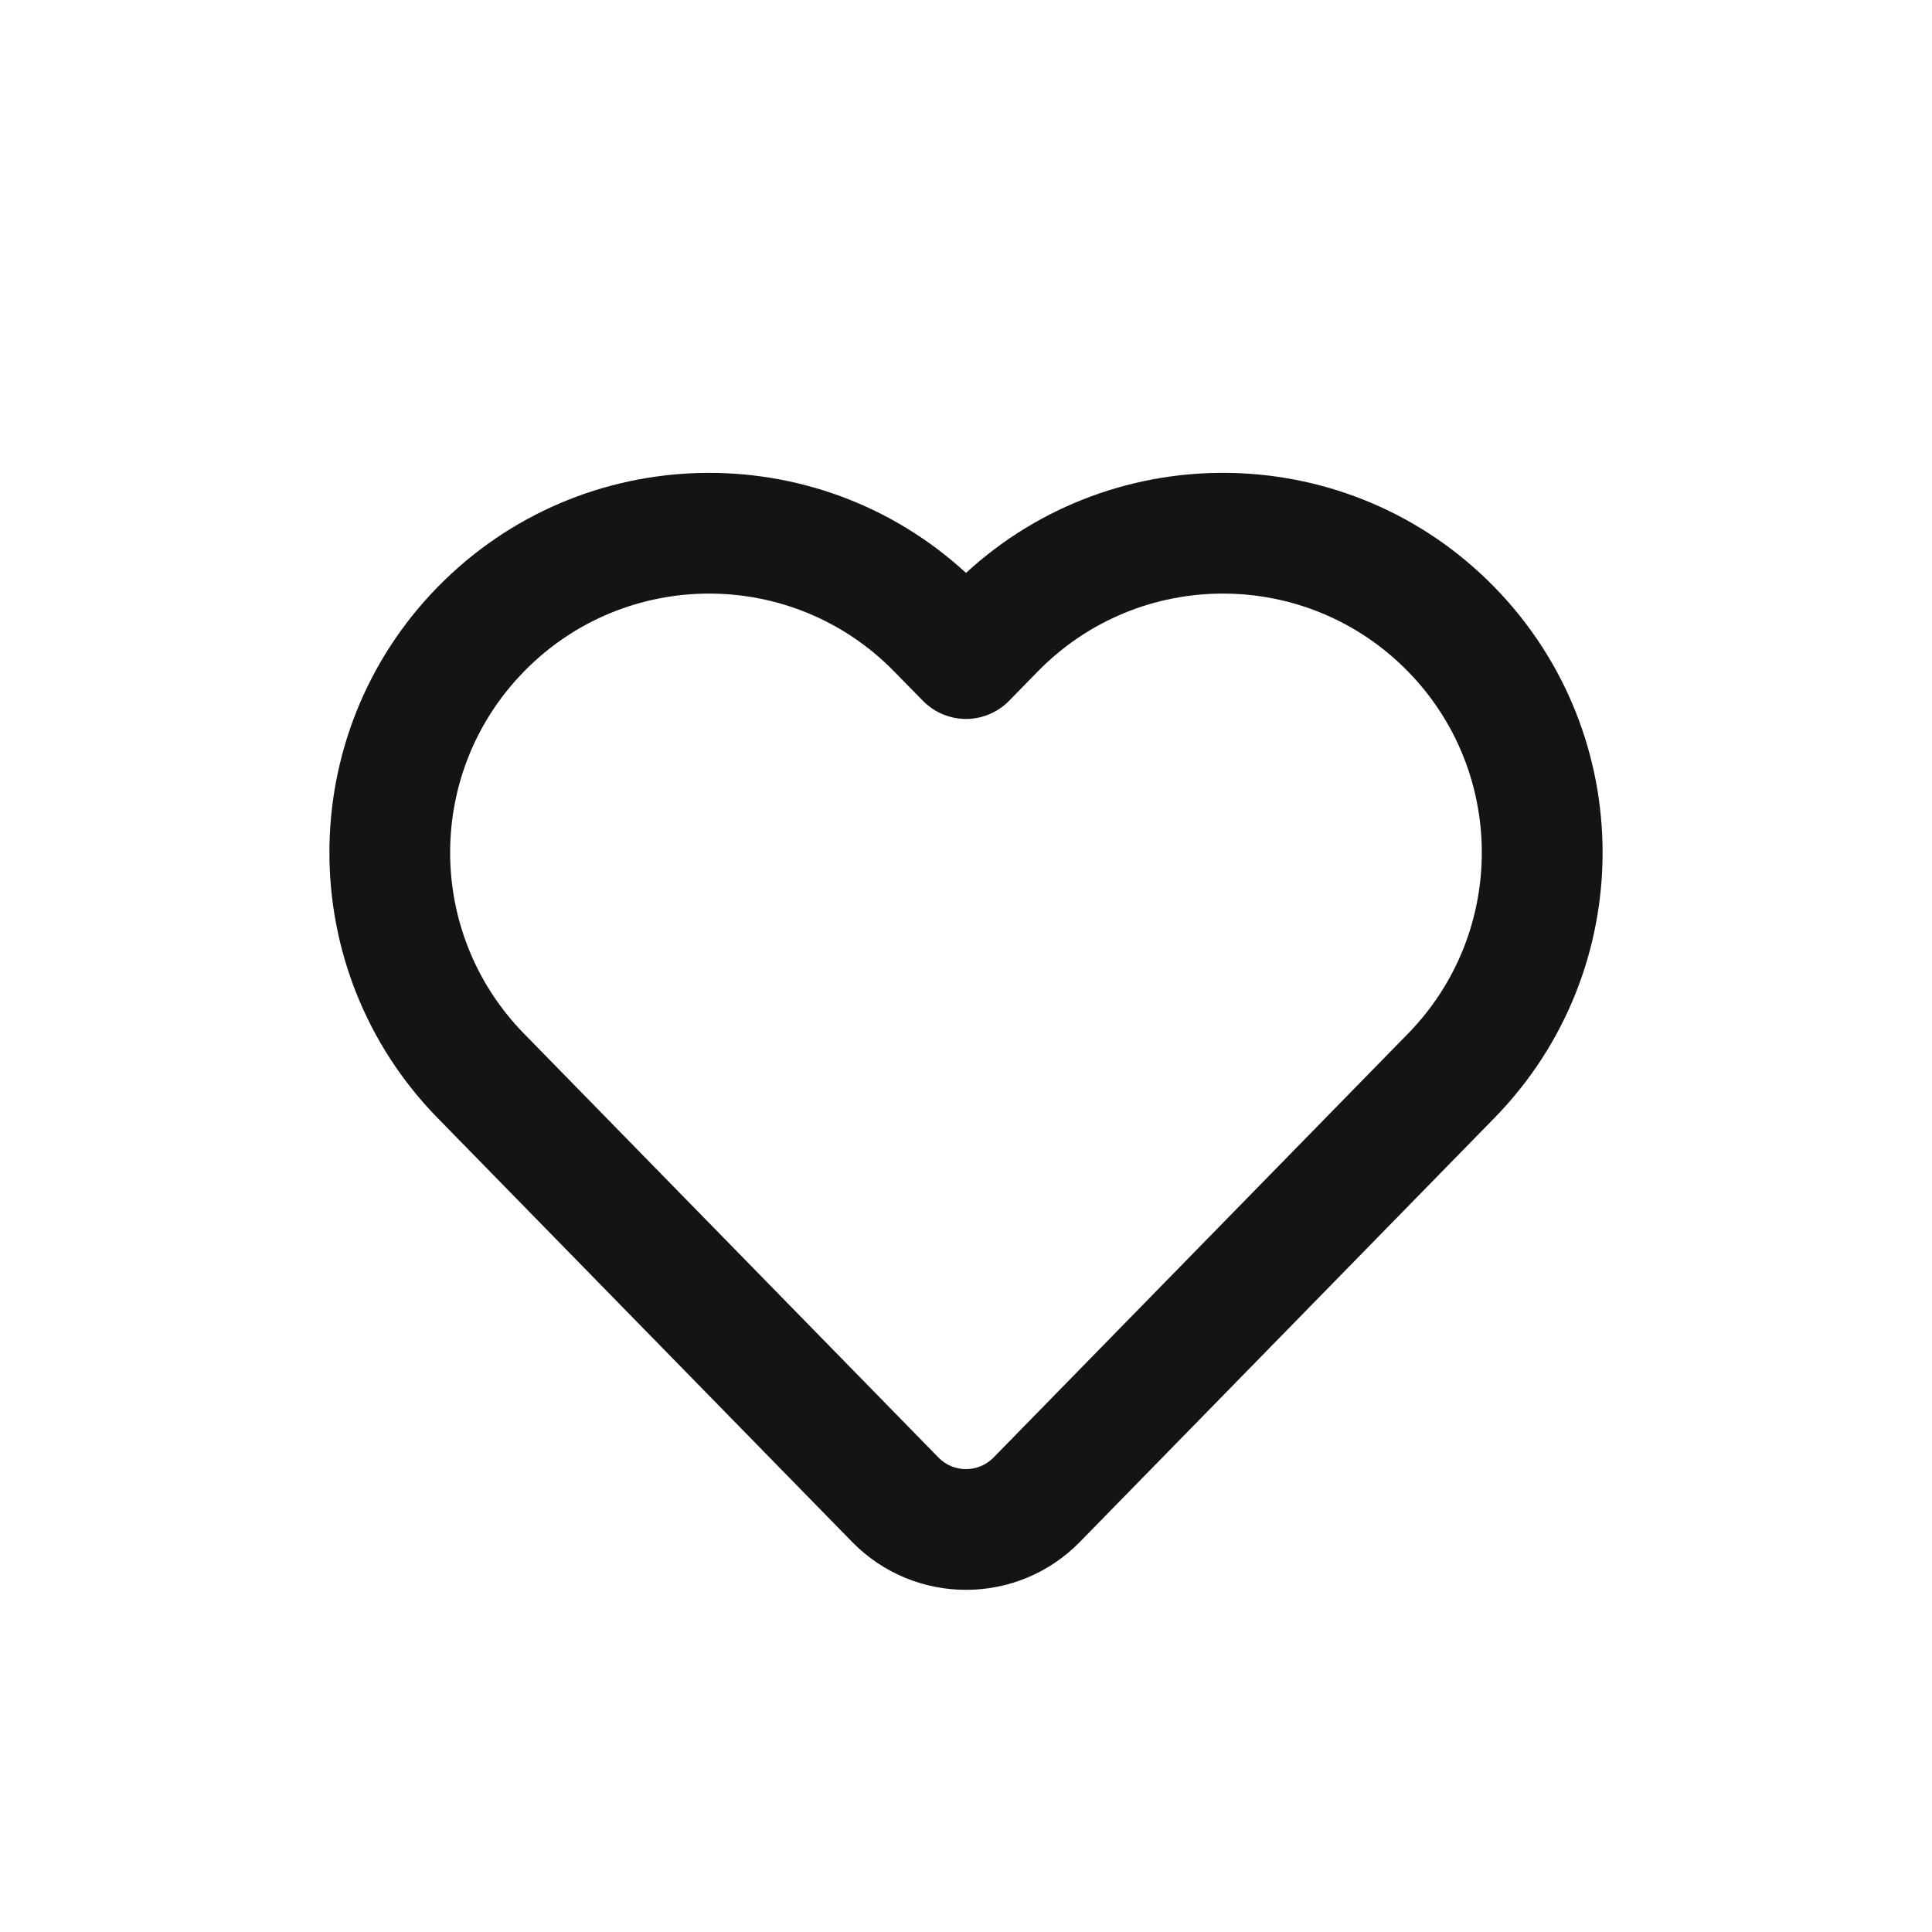 <svg width="24" height="24" viewBox="0 0 24 24" fill="none" xmlns="http://www.w3.org/2000/svg">
<path fill-rule="evenodd" clip-rule="evenodd" d="M17.491 8.342C16.229 7.051 14.153 7.051 12.891 8.342L12.536 8.705C12.395 8.849 12.202 8.931 12 8.931C11.798 8.931 11.605 8.849 11.464 8.705L11.108 8.342C9.847 7.051 7.77 7.051 6.509 8.342C5.286 9.592 5.286 11.589 6.509 12.84L11.658 18.106C11.845 18.298 12.154 18.298 12.342 18.106L17.491 12.84C18.713 11.589 18.713 9.592 17.491 8.342ZM12 7.117C13.863 5.403 16.773 5.461 18.564 7.293C20.356 9.126 20.356 12.055 18.564 13.888L13.415 19.154C12.639 19.948 11.361 19.948 10.585 19.154L5.436 13.888C3.644 12.055 3.644 9.126 5.436 7.293C7.227 5.462 10.137 5.403 12 7.117Z" fill="#141416"/>
</svg>

